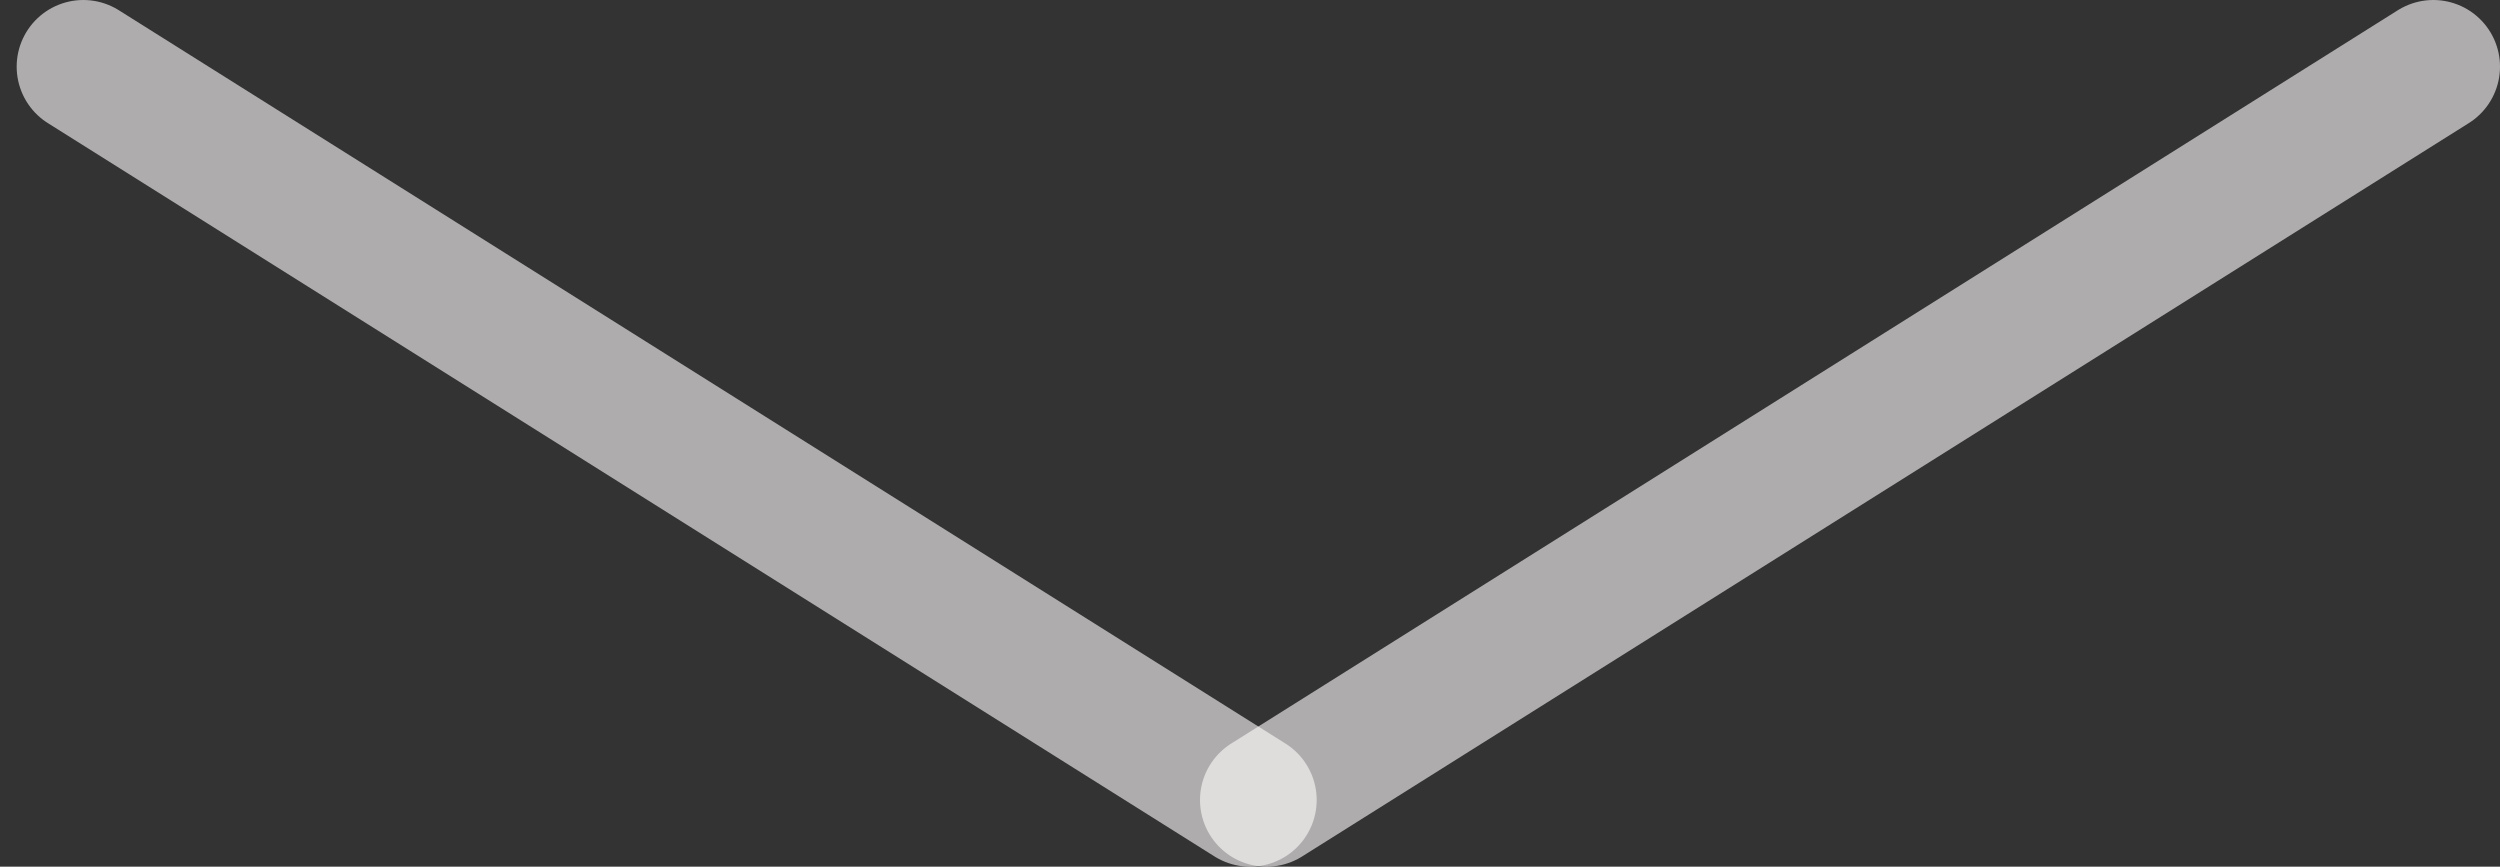 
<svg width="75px" height="26px" viewBox="0 0 75 26" version="1.1" xmlns="http://www.w3.org/2000/svg" xmlns:xlink="http://www.w3.org/1999/xlink">
    <rect x="0" y="0" width="75" height="26" fill="#333333" stroke="none"/>
    <g id="Landing-Page" stroke="none" stroke-width="1" fill="none" fill-rule="evenodd" stroke-linecap="round" stroke-opacity="0.604">
        <g id="Right" transform="translate(-683, -943)" fill="#FFFFFF" stroke="#FFFCFC" stroke-width="4">
            <g id="scroll-down-instructions" transform="translate(623, 945)">
                <g id="arrow_scrolldown" transform="translate(62, 0)">
                    <path d="M0.5,0 L35.5,22" id="Line-4"></path>
                    <path d="M36,0 L71,22" id="Line-4" transform="translate(53.5, 11) scale(-1, 1) translate(-53.5, -11) "></path>
                </g>
            </g>
        </g>
    </g>
</svg>